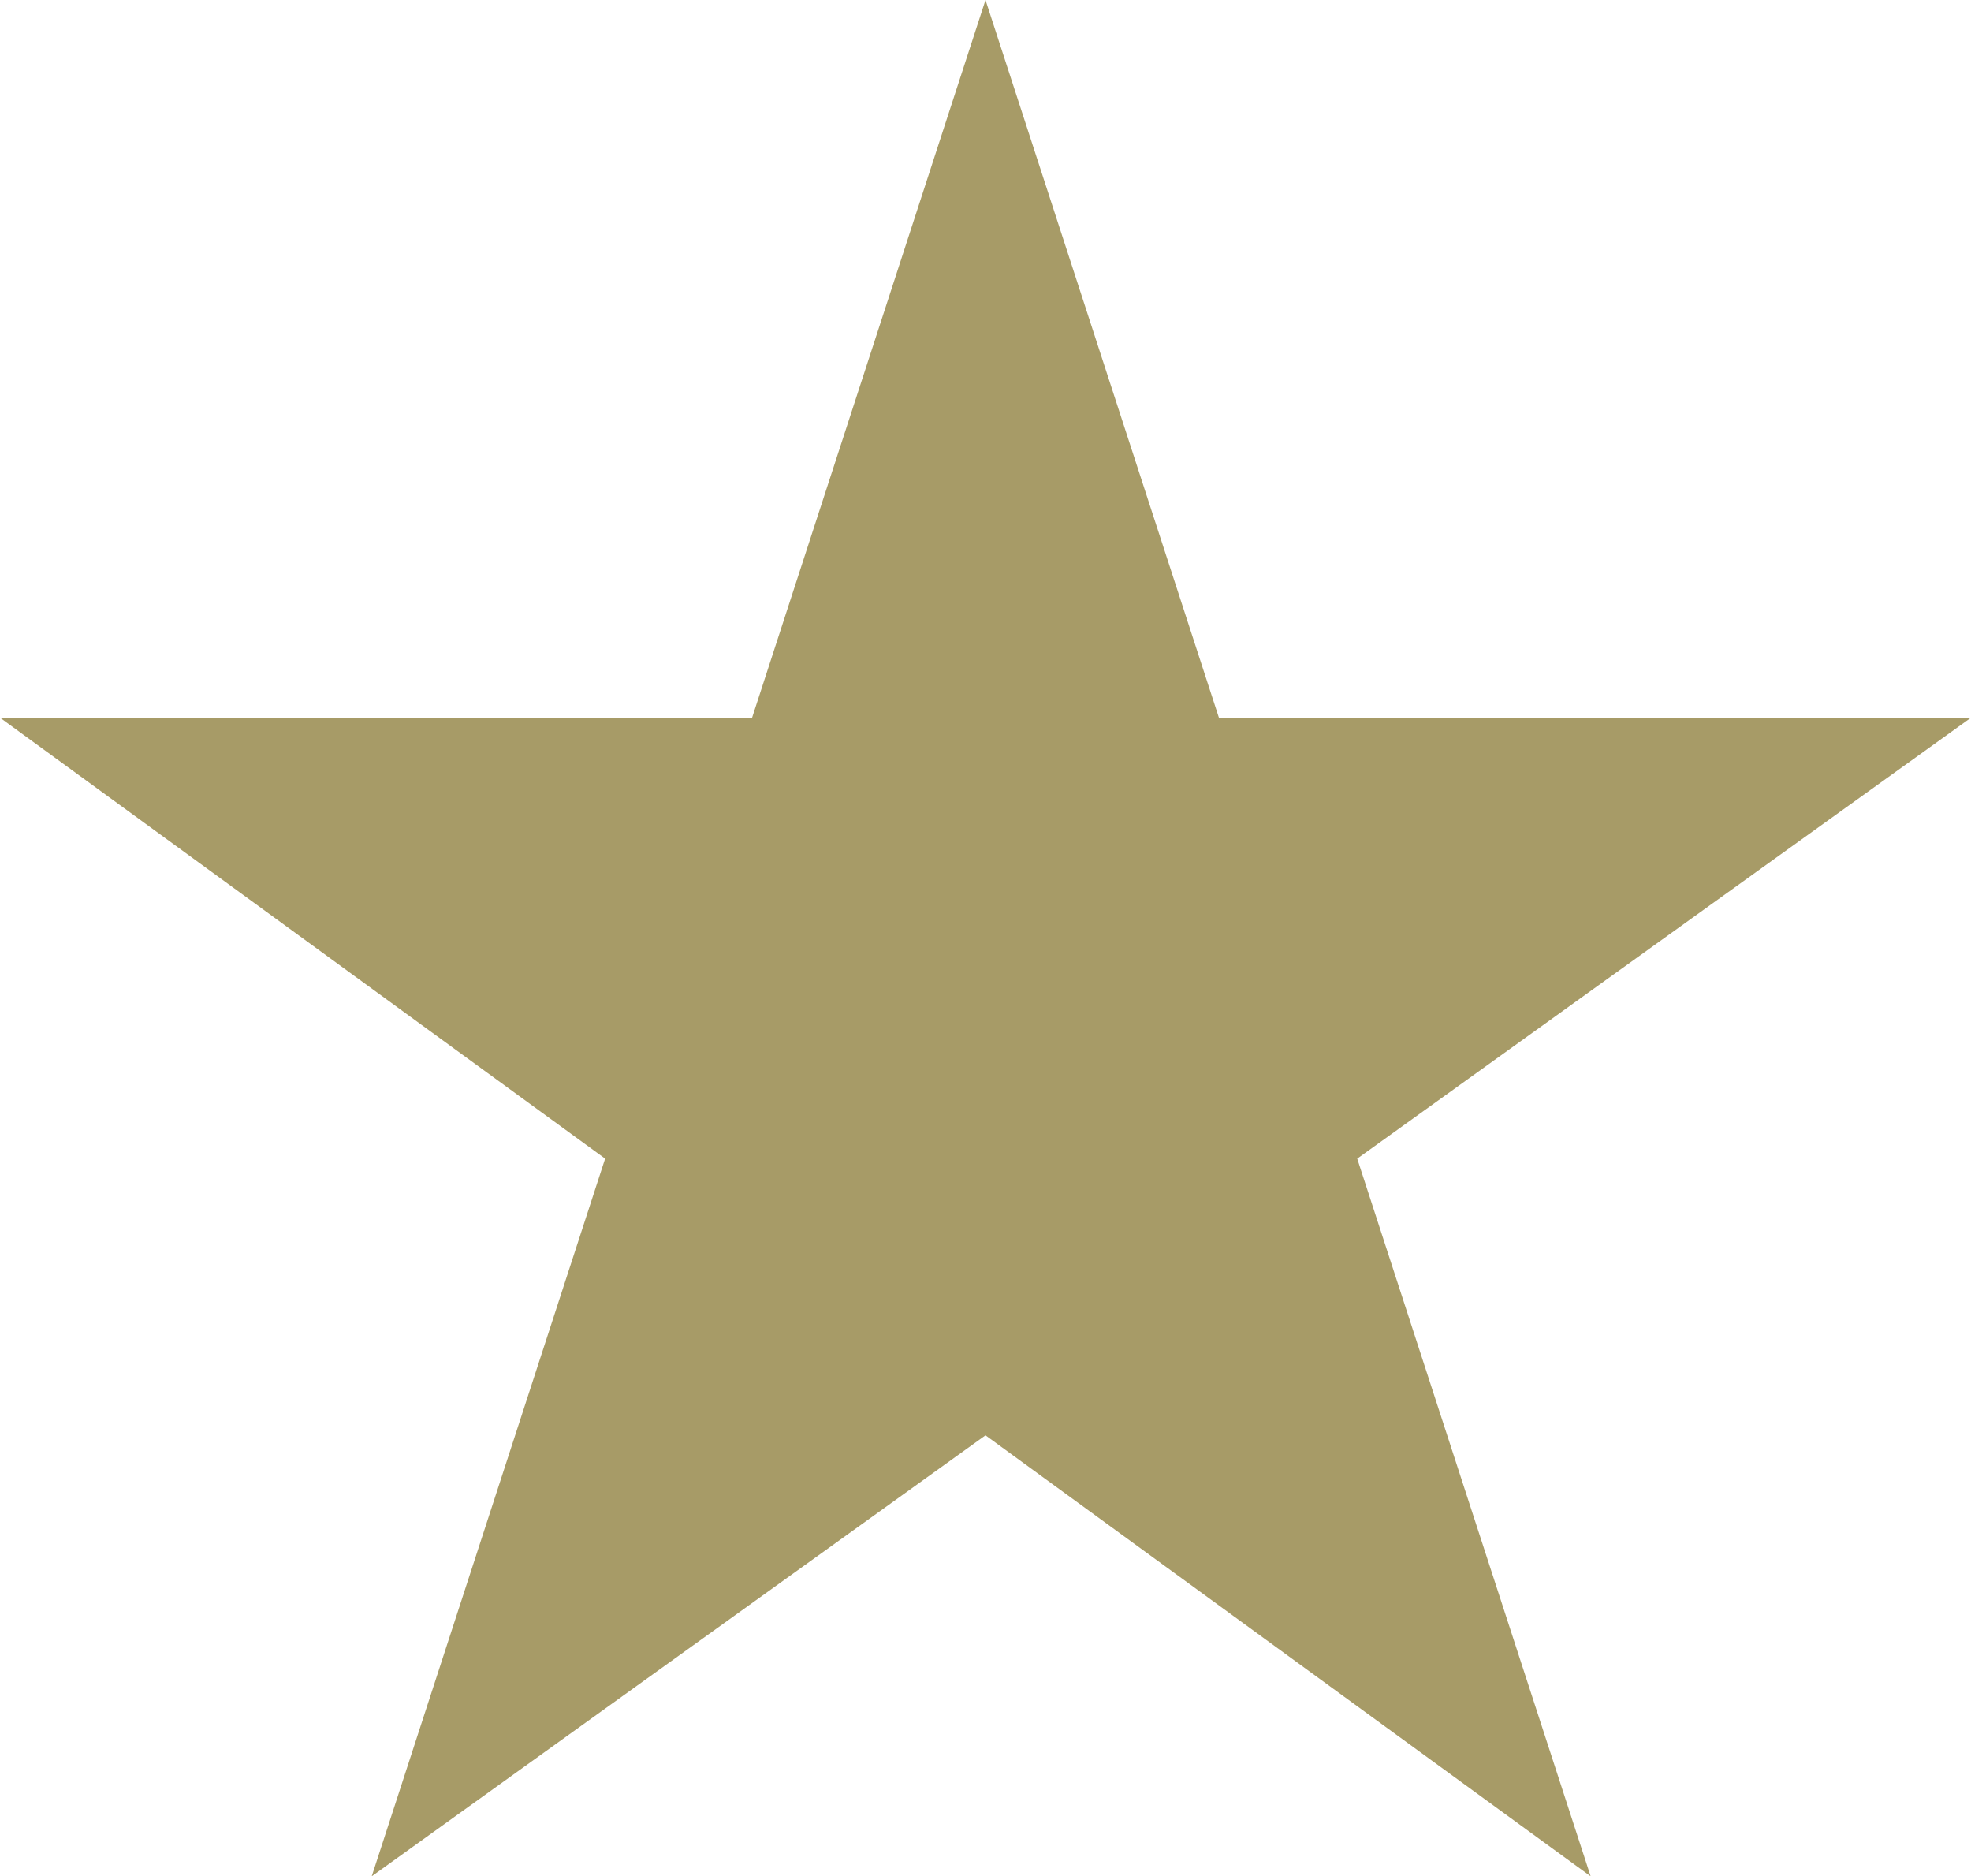 <?xml version="1.0" encoding="utf-8"?>
<!-- Generator: Adobe Illustrator 24.1.0, SVG Export Plug-In . SVG Version: 6.00 Build 0)  -->
<svg version="1.1" id="Capa_1" xmlns="http://www.w3.org/2000/svg" xmlns:xlink="http://www.w3.org/1999/xlink" x="0px" y="0px"
	 viewBox="0 0 22.8 21.7" style="enable-background:new 0 0 22.8 21.7;" xml:space="preserve">
<style type="text/css">
	.st0{fill:#A79B67;}
</style>
<path class="st0" d="M11.4,0l2.7,8.3h8.7l-7.1,5.1l2.7,8.3l-7-5.1l-7.1,5.1L7,13.4L0,8.3h8.7L11.4,0z"/>
</svg>
